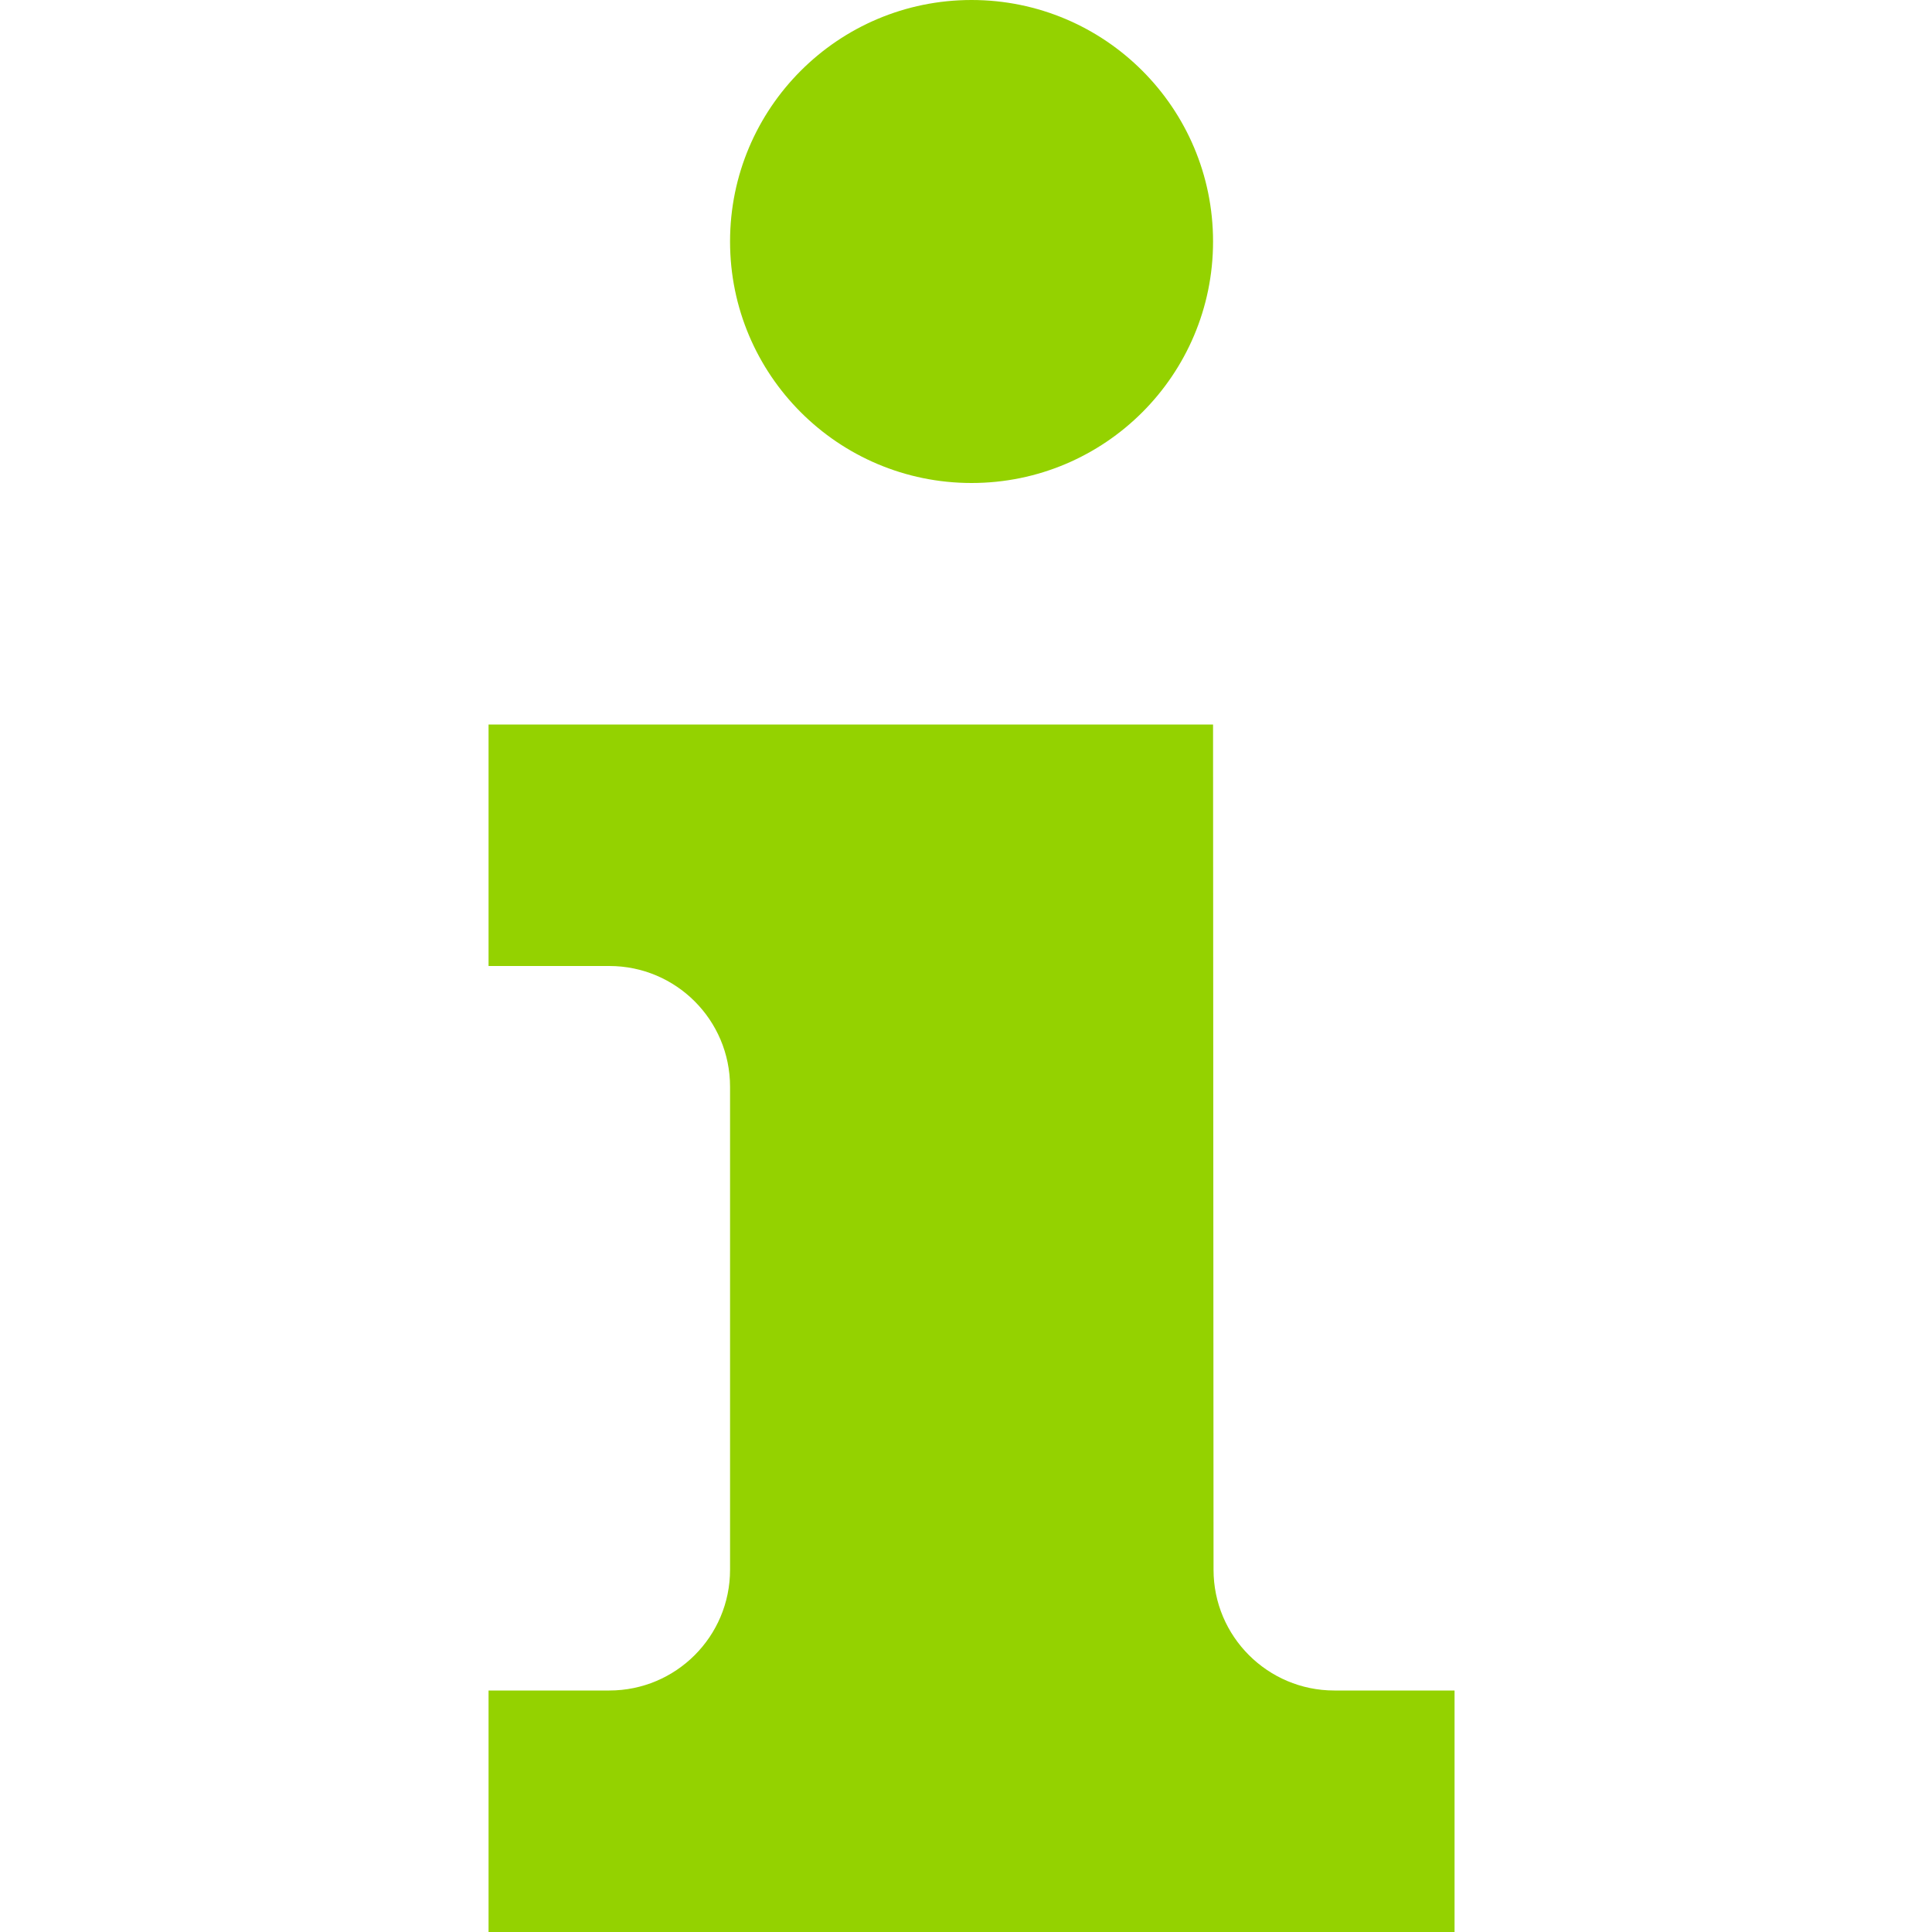 <?xml version="1.0" encoding="UTF-8" standalone="no"?>
<!-- Generator: Adobe Illustrator 15.1.0, SVG Export Plug-In . SVG Version: 6.00 Build 0)  -->

<svg
   xmlns:dc="http://purl.org/dc/elements/1.1/"
   xmlns:cc="http://creativecommons.org/ns#"
   xmlns:rdf="http://www.w3.org/1999/02/22-rdf-syntax-ns#"
   xmlns:svg="http://www.w3.org/2000/svg"
   xmlns="http://www.w3.org/2000/svg"
   xmlns:sodipodi="http://sodipodi.sourceforge.net/DTD/sodipodi-0.dtd"
   xmlns:inkscape="http://www.inkscape.org/namespaces/inkscape"
   version="1.1"
   x="0px"
   y="0px"
   width="32"
   height="32"
   viewBox="0 0 32 32"
   xml:space="preserve"
   id="svg2"
   inkscape:version="0.48.1 "
   sodipodi:docname="summary.svg"
   inkscape:export-filename="D:\web\xampp\htdocs\limesurvey_yii\styles\gringegreen\images\summary.png"
   inkscape:export-xdpi="90"
   inkscape:export-ydpi="90"><defs
   id="defs14" /><sodipodi:namedview
   pagecolor="#ffffff"
   bordercolor="#666666"
   borderopacity="1"
   objecttolerance="10"
   gridtolerance="10"
   guidetolerance="10"
   inkscape:pageopacity="0"
   inkscape:pageshadow="2"
   inkscape:window-width="640"
   inkscape:window-height="480"
   id="namedview12"
   showgrid="false"
   inkscape:zoom="8.15625"
   inkscape:cx="8"
   inkscape:cy="14.755219"
   inkscape:window-x="328"
   inkscape:window-y="244"
   inkscape:window-maximized="0"
   inkscape:current-layer="svg2" />
<g
   id="Layer_1">
</g>
<g
   id="info"
   transform="translate(8.092,0)"
   style="fill:#94d200">
	<g
   id="g6"
   style="fill:#94d200">
		<path
   style="fill:#94d200"
   d="m 2,16 c 1.105,0 2,0.895 2,2 v 8 c 0,1.105 -0.895,2 -2,2 H 0 v 4 h 16 v -4 h -1.992 c -1.102,0 -2,-0.895 -2,-2 L 12,12 H 0 v 4 h 2 z"
   id="path8"
   inkscape:connector-curvature="0" />
		<circle
   style="fill:#94d200"
   cx="8"
   cy="4"
   r="4"
   id="circle10"
   sodipodi:cx="8"
   sodipodi:cy="4"
   sodipodi:rx="4"
   sodipodi:ry="4"
   d="M 12,4 C 12,6.209 10.209,8 8,8 5.791,8 4,6.209 4,4 4,1.791 5.791,0 8,0 c 2.209,0 4,1.791 4,4 z" />
	</g>
</g>
</svg>